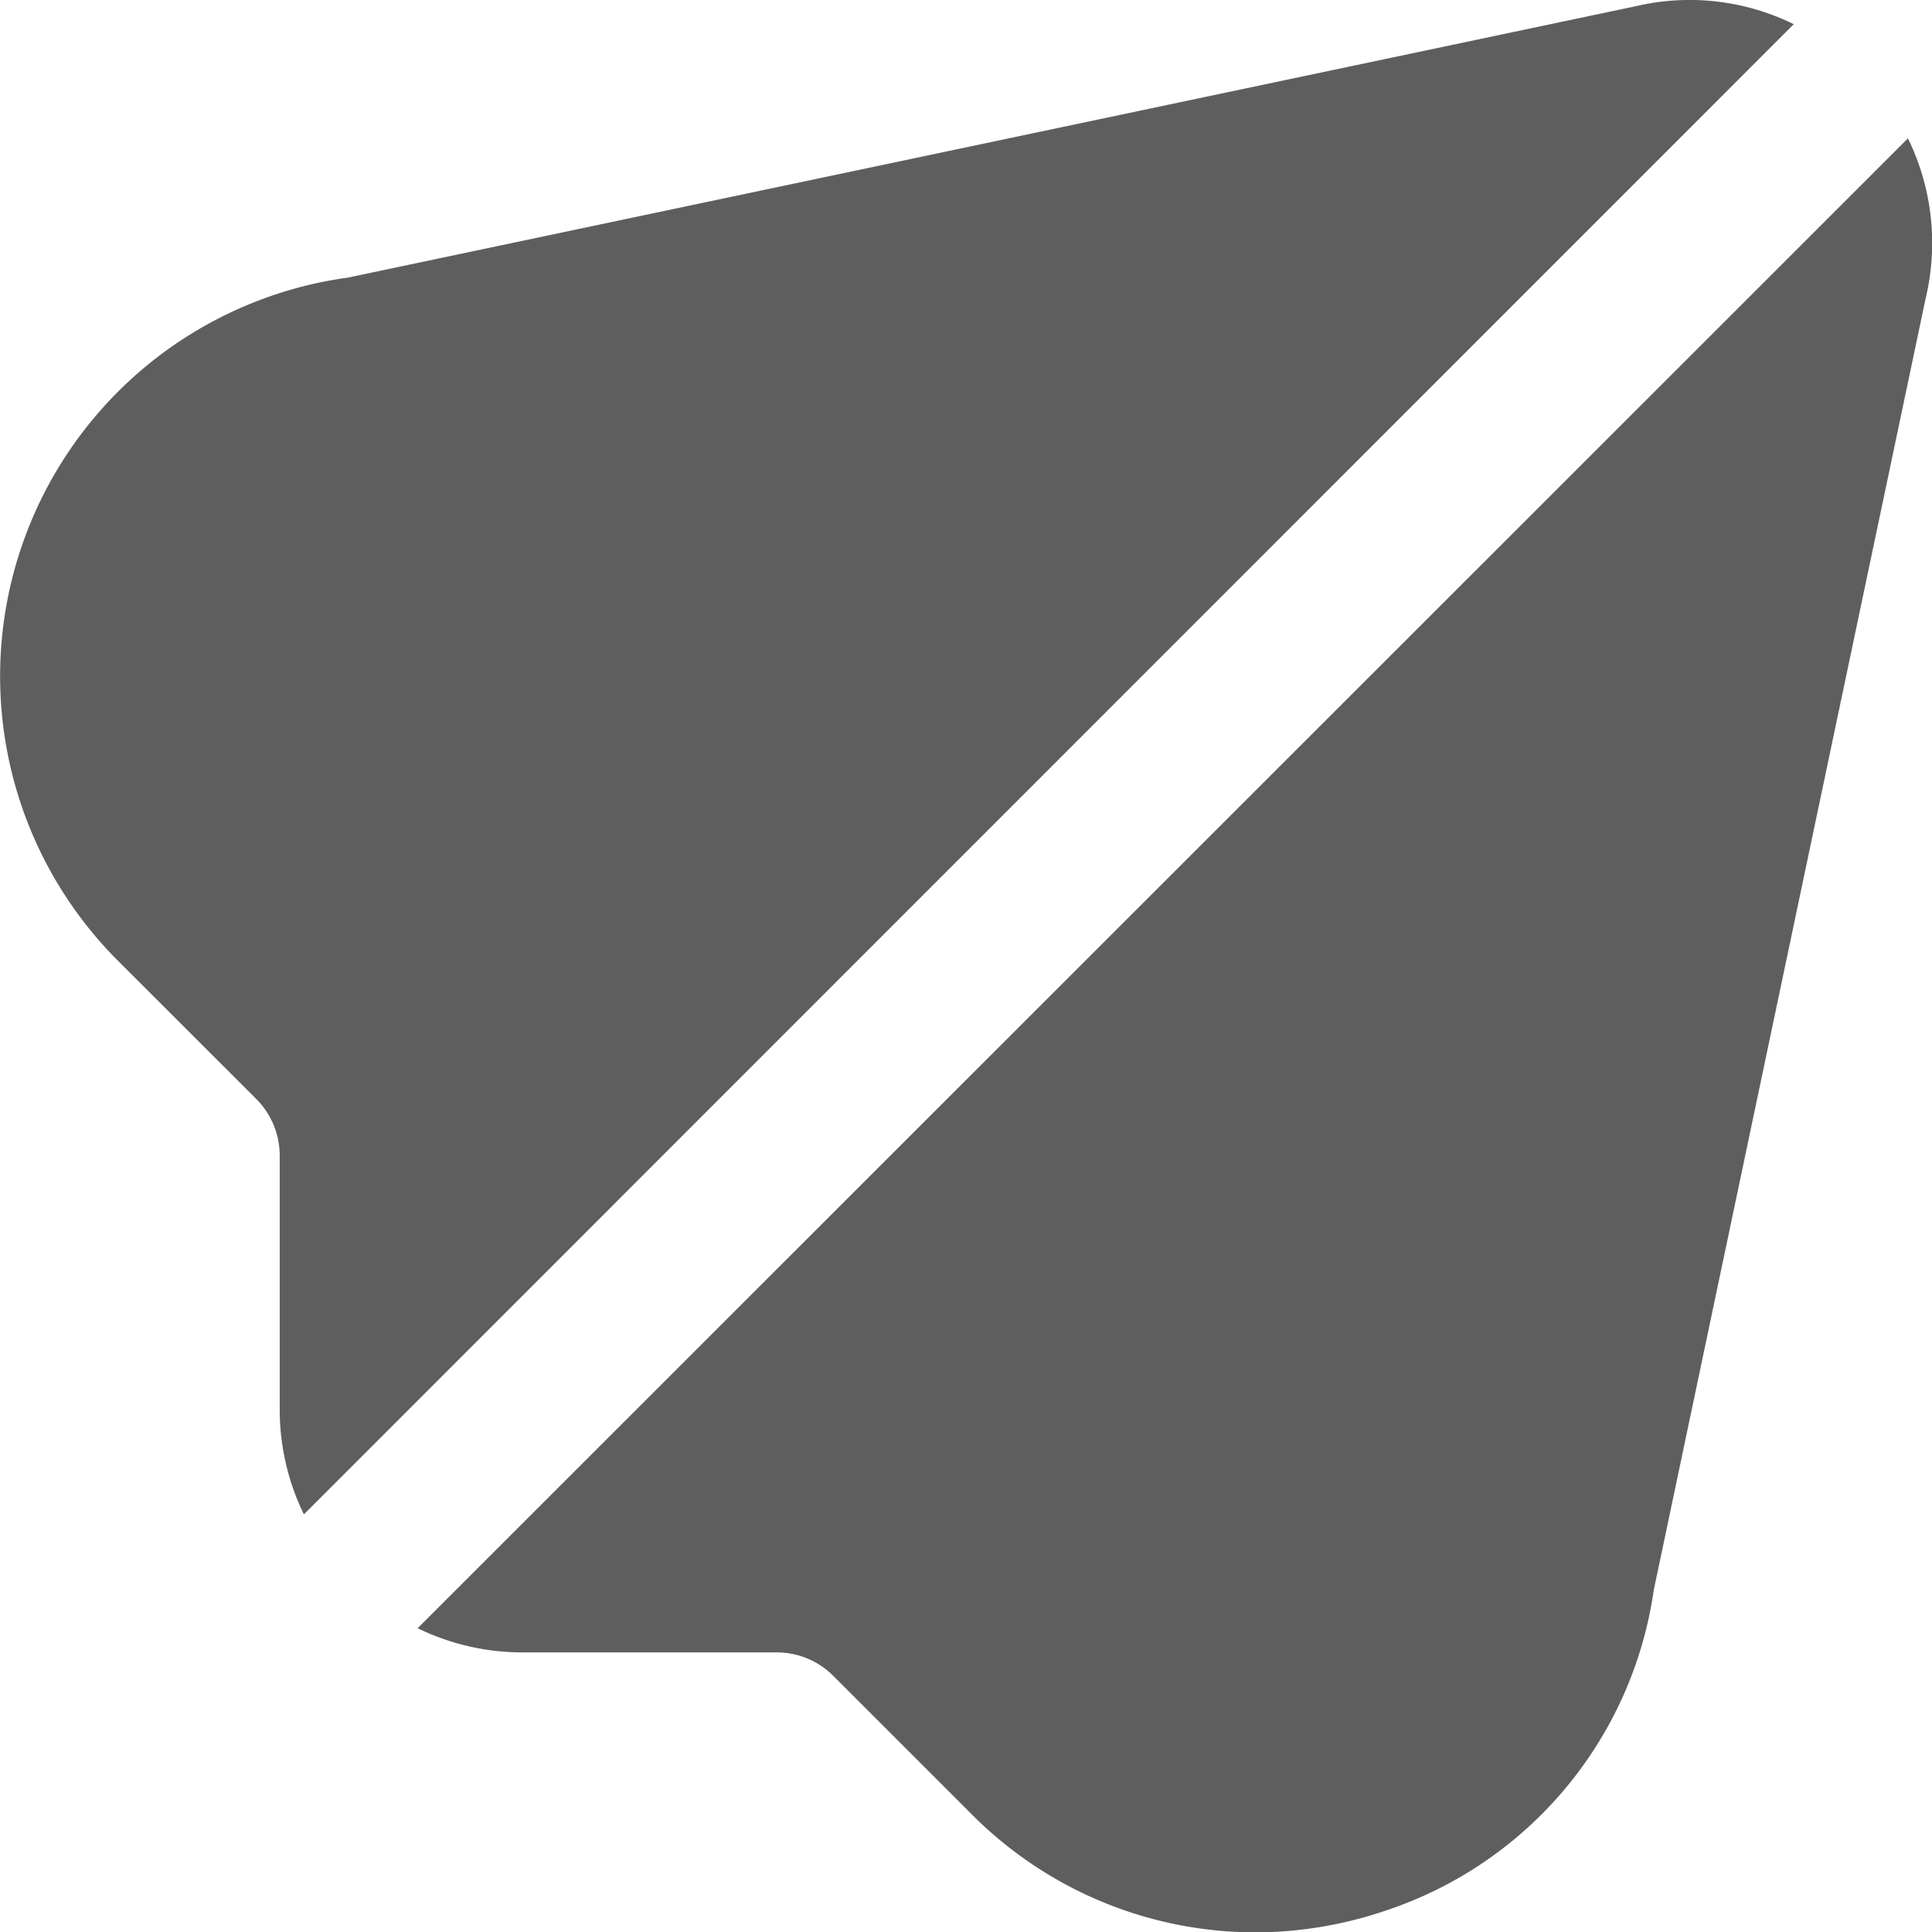 <svg xmlns="http://www.w3.org/2000/svg" width="16.936" height="16.939" viewBox="0 0 16.936 16.939"><path d="M123.719,36.66,110.655,49.72a2.094,2.094,0,0,0,.906.212H113.8a.7.7,0,0,1,.5.207l1.212,1.212a3.506,3.506,0,0,0,2.485,1.035,3.547,3.547,0,0,0,1.133-.187,3.48,3.48,0,0,0,2.361-2.814l2.383-11.321a2.087,2.087,0,0,0-.153-1.4" transform="translate(-106.994 -35.447)" fill="#5e5e5e"/><path d="M14.341.054,3.047,2.434A3.527,3.527,0,0,0,1.033,8.421L2.245,9.632a.705.705,0,0,1,.207.5v2.237a2.094,2.094,0,0,0,.212.906L15.724.212A2.067,2.067,0,0,0,14.341.054" transform="translate(0 0)" fill="#5e5e5e"/></svg>